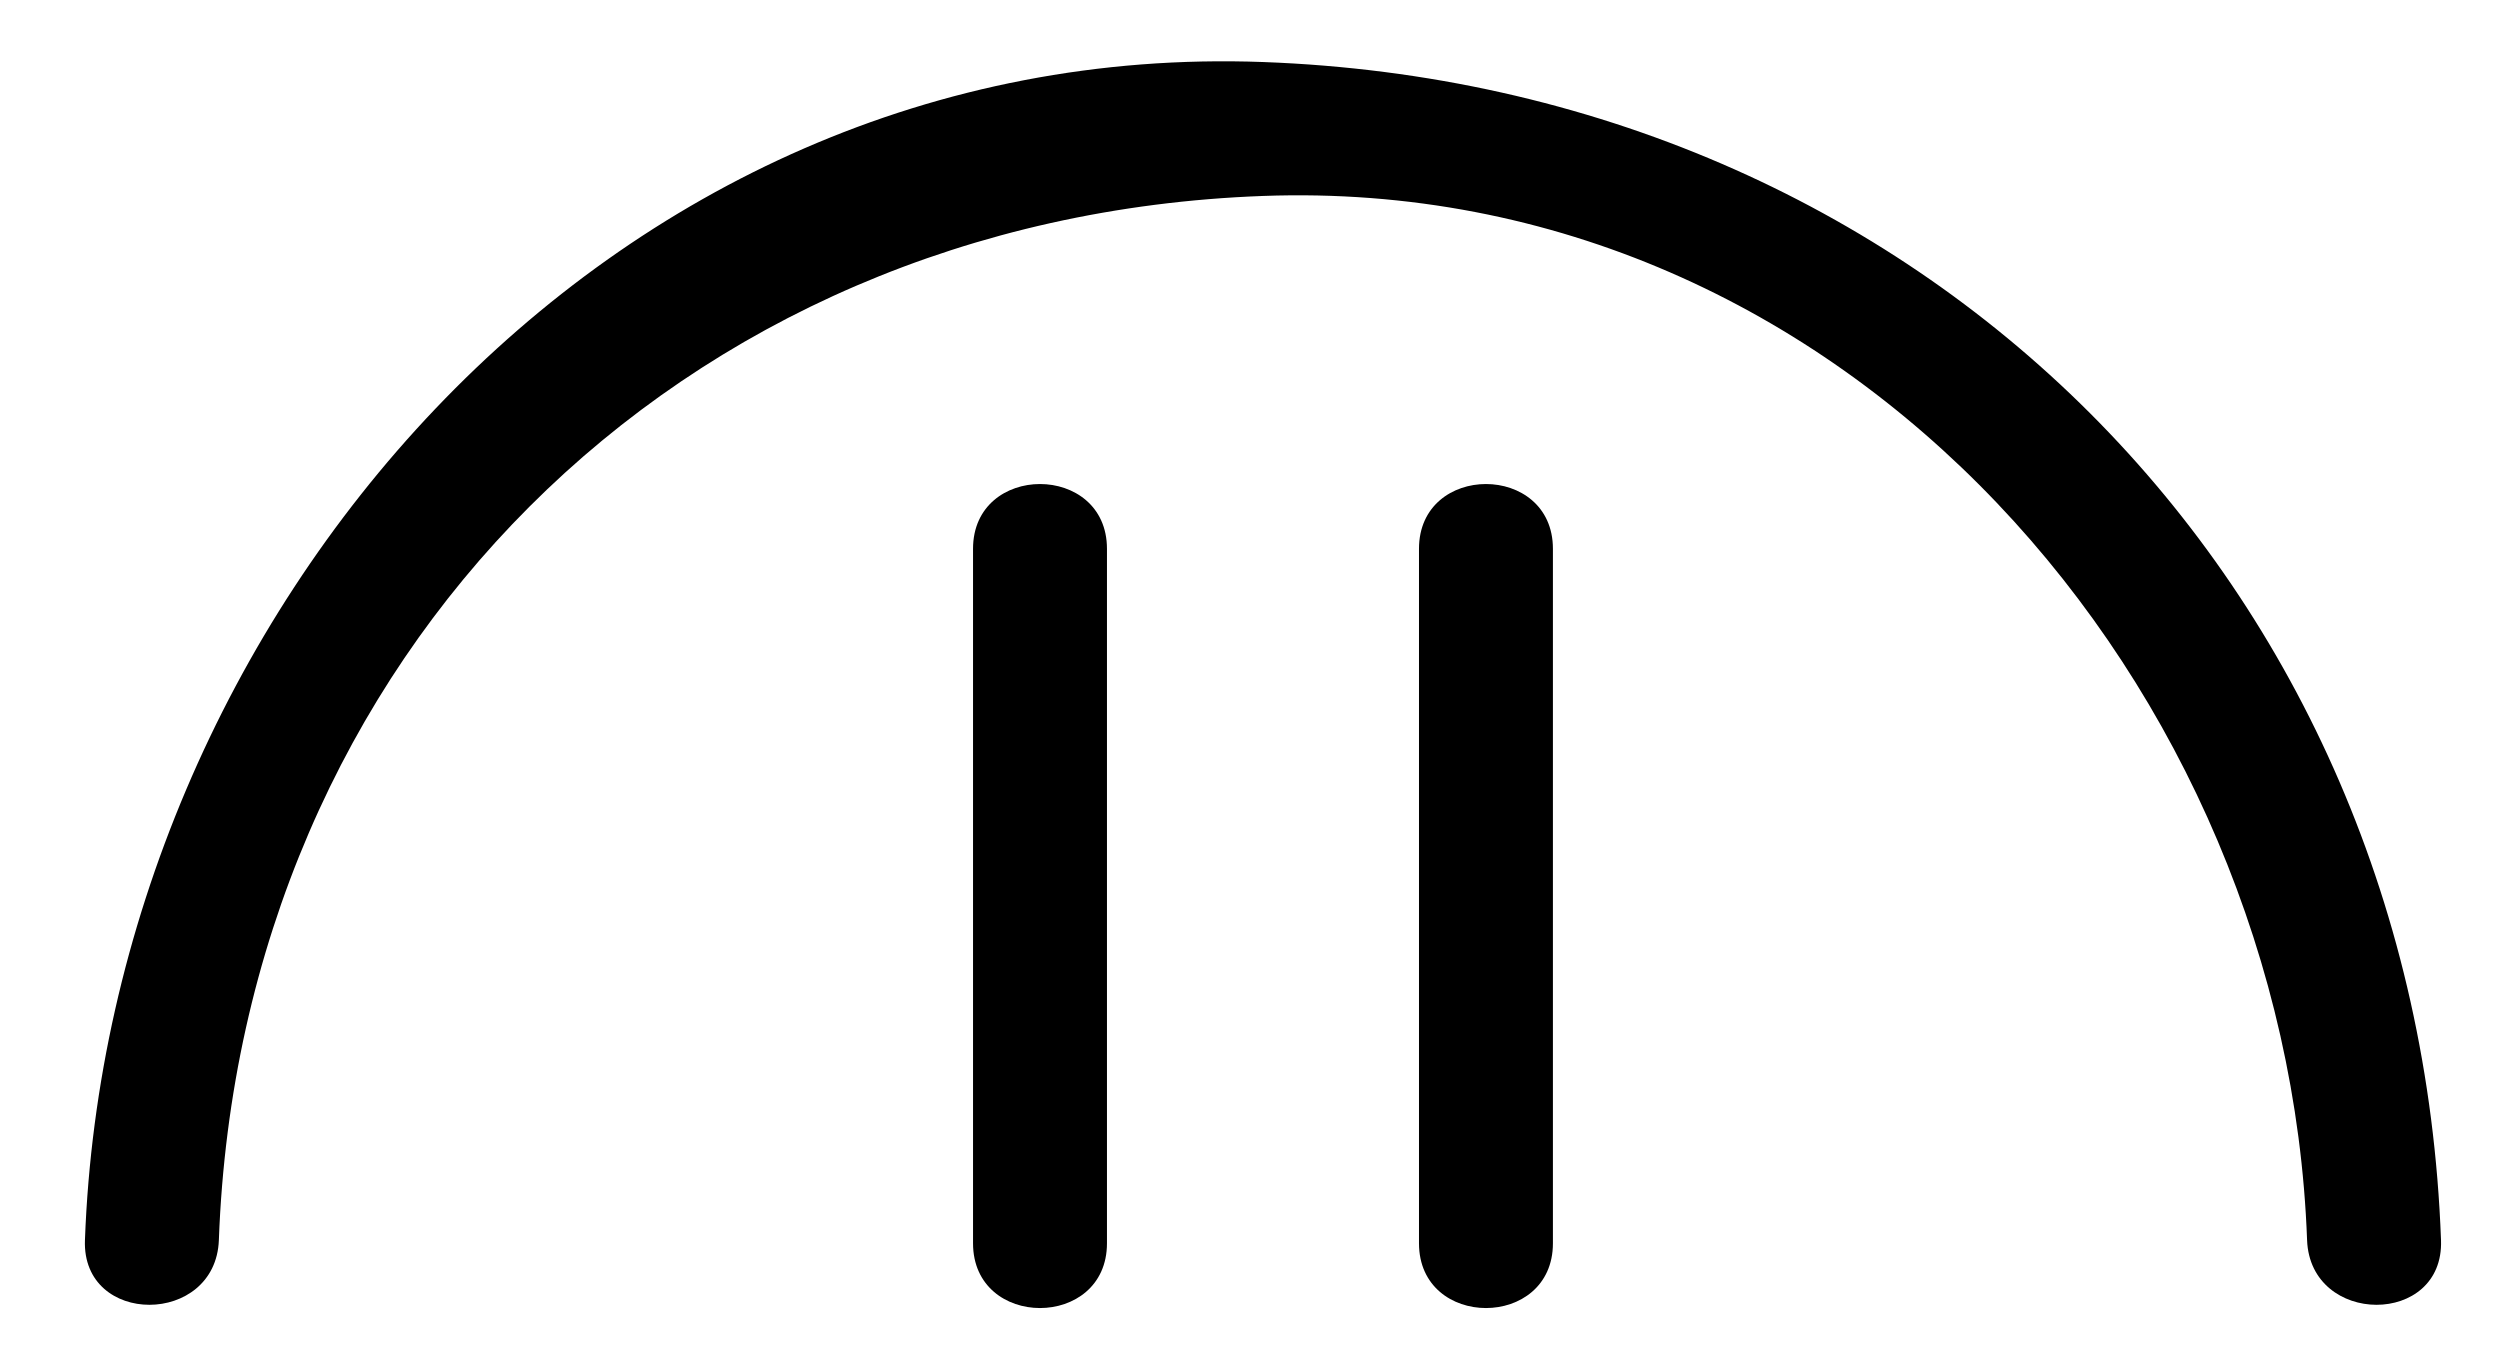 <?xml version="1.0" encoding="utf-8"?>
<!-- Generator: Adobe Illustrator 15.1.0, SVG Export Plug-In  -->
<!DOCTYPE svg PUBLIC "-//W3C//DTD SVG 1.1//EN" "http://www.w3.org/Graphics/SVG/1.1/DTD/svg11.dtd">
<svg version="1.1"
	 xmlns="http://www.w3.org/2000/svg" xmlns:xlink="http://www.w3.org/1999/xlink" xmlns:a="http://ns.adobe.com/AdobeSVGViewerExtensions/3.0/"
	 x="0px" y="0px" width="42px" height="23px" viewBox="-0.918 -0.667 42 23" enable-background="new -0.918 -0.667 42 23"
	 xml:space="preserve">
<defs>
</defs>
<g>
	<g>
		<path d="M2.759,20.167C3.12,10.333,10.467,2.987,20.3,2.625c9.826-0.361,17.2,8.259,17.541,17.542c0.054,1.446,2.304,1.452,2.25,0
			C39.684,9.099,31.367,0.782,20.3,0.375C9.238-0.031,0.893,9.707,0.509,20.167C0.455,21.619,2.705,21.613,2.759,20.167
			L2.759,20.167z"/>
	</g>
</g>
<g>
	<g>
		<path d="M15.429,8.553c0,3.889,0,7.778,0,11.667c0,1.451,2.25,1.451,2.25,0c0-3.889,0-7.778,0-11.667
			C17.679,7.102,15.429,7.102,15.429,8.553L15.429,8.553z"/>
	</g>
</g>
<g>
	<g>
		<path d="M22.921,8.553c0,3.889,0,7.778,0,11.667c0,1.451,2.25,1.451,2.25,0c0-3.889,0-7.778,0-11.667
			C25.171,7.102,22.921,7.102,22.921,8.553L22.921,8.553z"/>
	</g>
</g>
<rect id="_x3C_Slice_x3E__117_" fill="none" width="40.416" height="21.667"/>
</svg>
